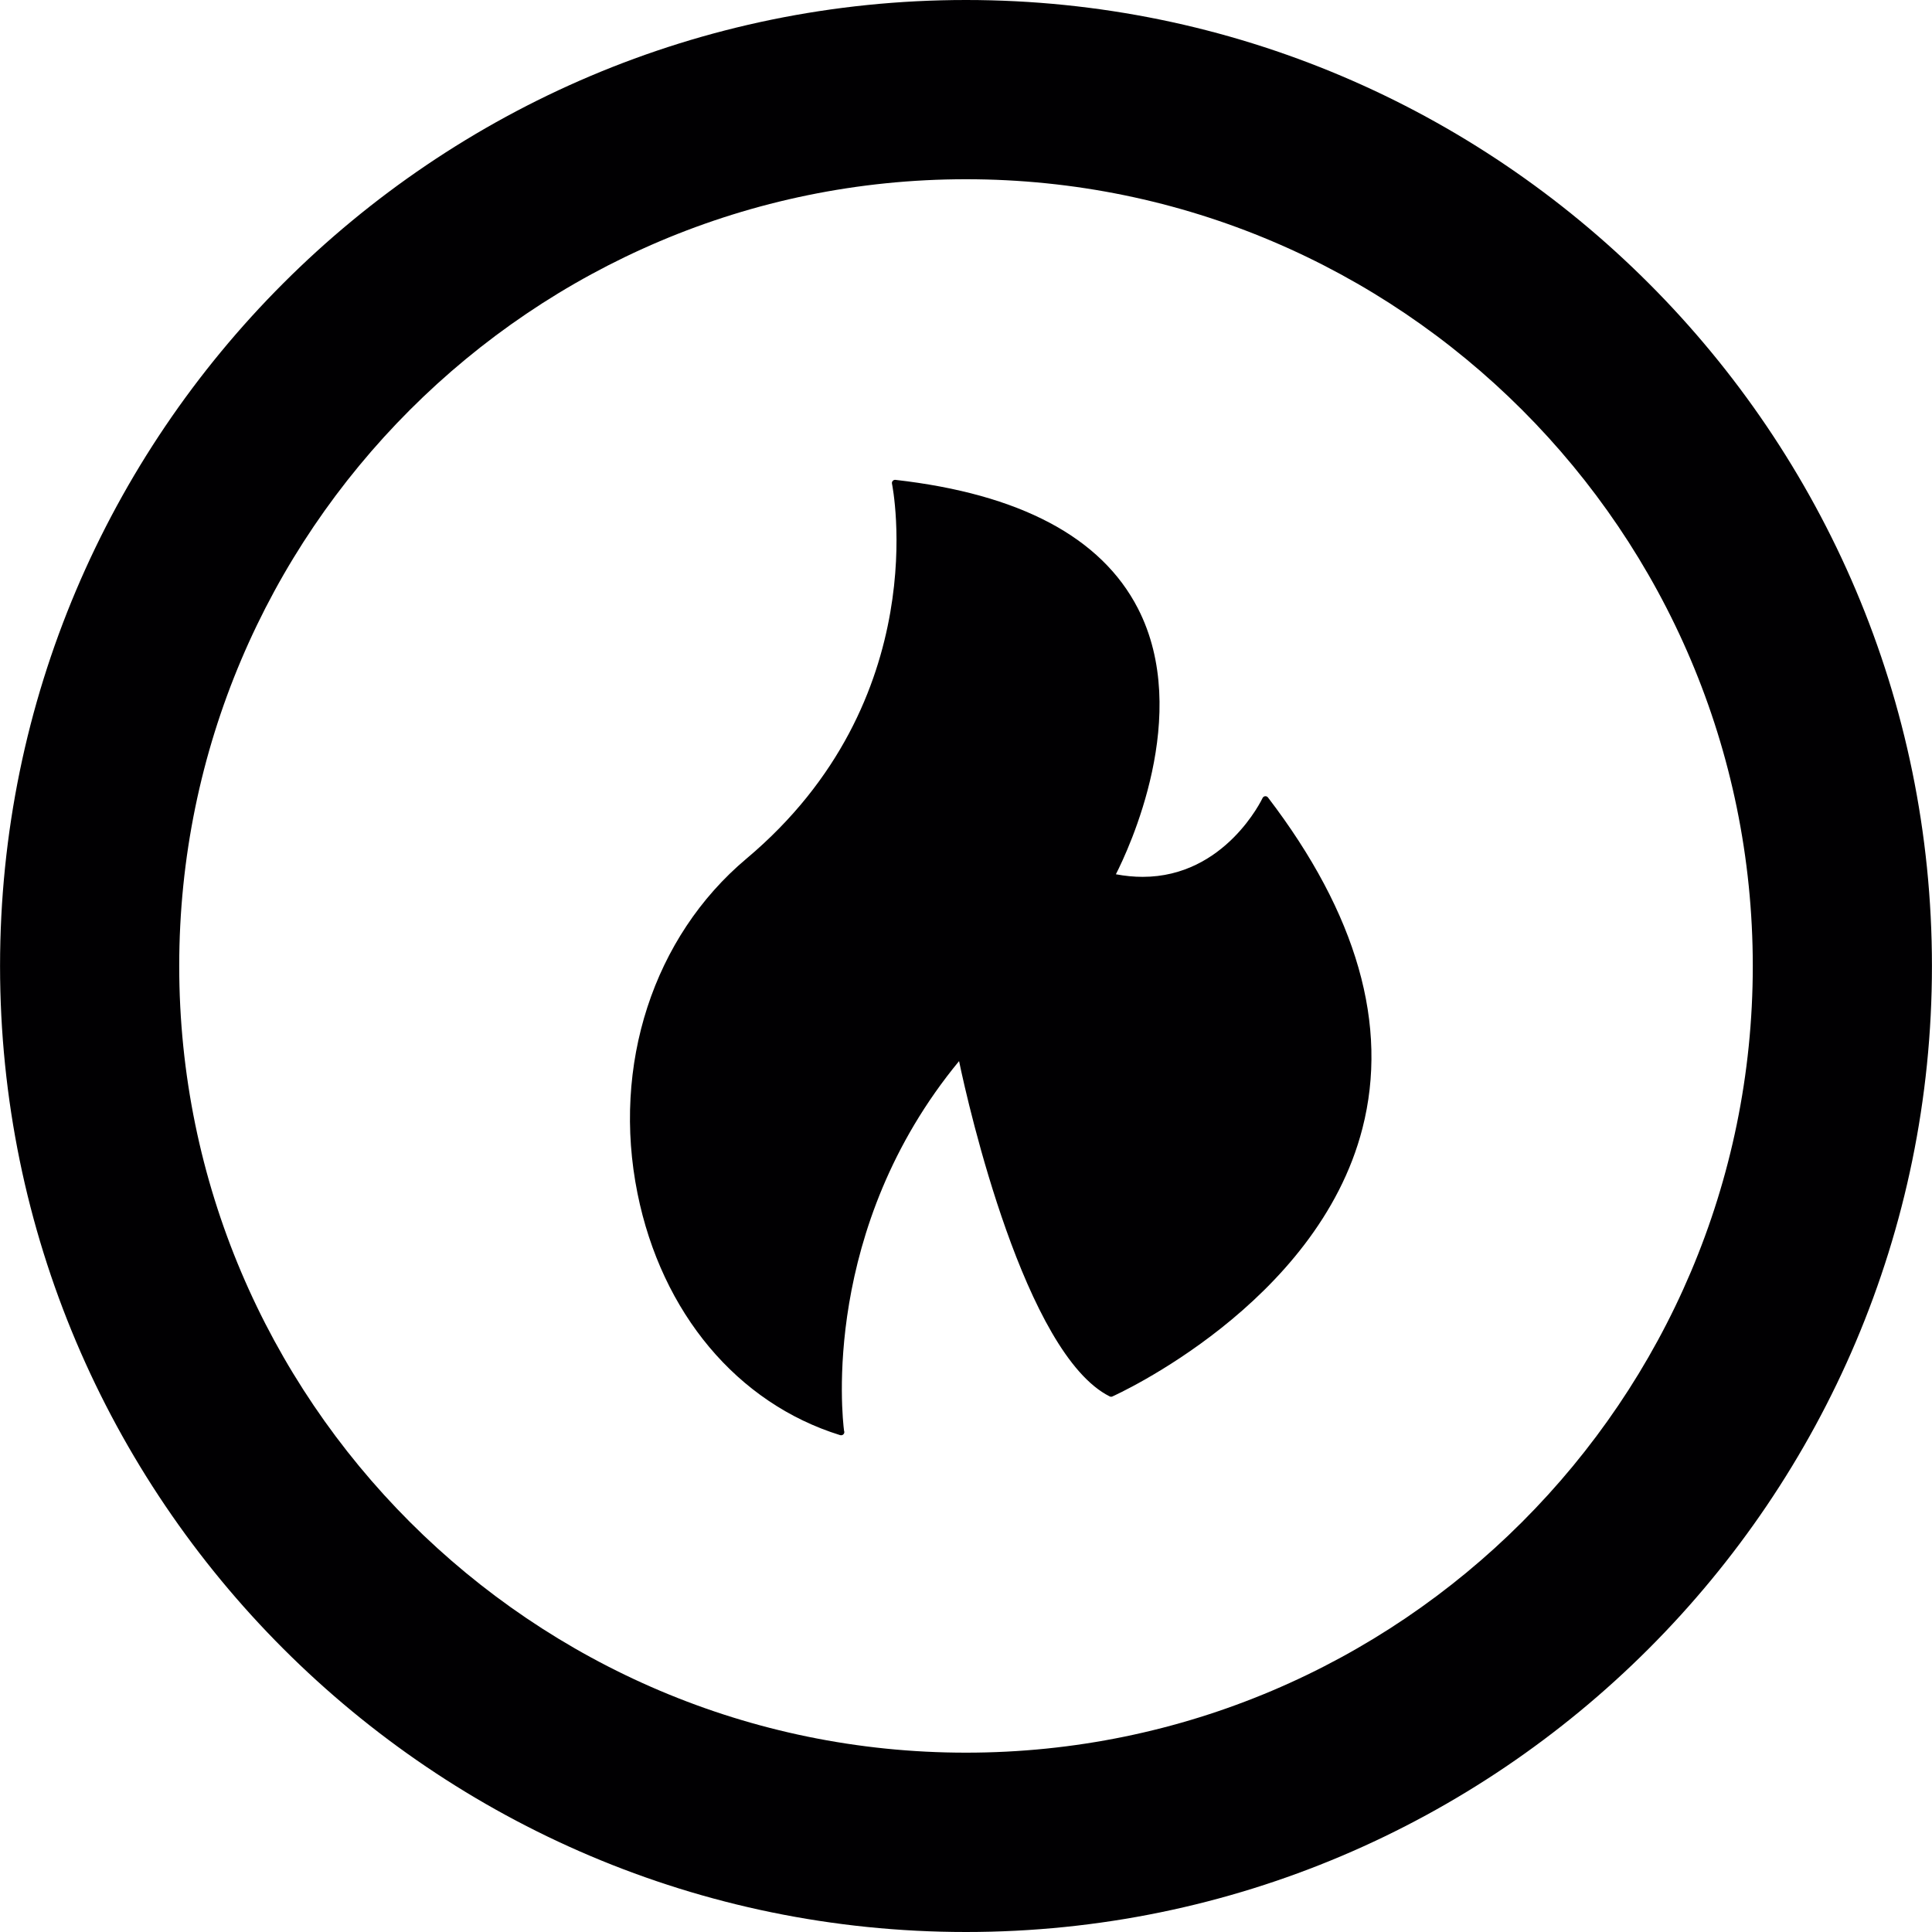 <?xml version="1.0" encoding="iso-8859-1"?>
<!-- Generator: Adobe Illustrator 18.1.1, SVG Export Plug-In . SVG Version: 6.00 Build 0)  -->
<svg version="1.1" id="Capa_1" xmlns="http://www.w3.org/2000/svg" xmlns:xlink="http://www.w3.org/1999/xlink" x="0px" y="0px"
	 viewBox="0 0 304.223 304.223" style="enable-background:new 0 0 304.223 304.223;" xml:space="preserve">
<g>
	<g>
		<path style="fill:#010002;" d="M152.112,0C68.241,0,0.008,68.244,0.008,152.109c0,83.87,68.233,152.114,152.103,152.114
			c83.865,0,152.103-68.244,152.103-152.114C304.215,68.244,235.982,0,152.112,0z M152.112,275.984
			c-68.32,0-123.891-55.565-123.891-123.875c0-68.326,55.571-123.886,123.891-123.886s123.891,55.56,123.891,123.886
			C276.003,220.418,220.432,275.984,152.112,275.984z"/>
		<g>
			<path style="fill:#010002;" d="M174.961,219.439c0,0,71.687-31.596,24.302-93.563c0,0-7.288,15.8-24.302,12.151
				c0,0,30.377-54.673-34.016-61.967c0,0,7.283,34.027-23.089,59.536c-30.377,25.515-20.658,78.981,14.577,89.908
				c0,0-4.781-31.59,18.874-59.536C151.307,165.973,160.384,212.145,174.961,219.439z"/>
			<path style="fill:#010002;" d="M132.453,226.004c-0.007,0-0.014,0-0.02,0c-0.05,0-0.1-0.008-0.148-0.022
				c-16.182-5.019-28.107-19.247-31.901-38.061c-4.073-20.205,2.498-40.401,17.15-52.708c29.779-25.011,22.994-58.711,22.922-59.049
				c-0.034-0.157,0.01-0.321,0.119-0.44c0.108-0.119,0.267-0.179,0.426-0.161c19.561,2.215,32.405,9.023,38.176,20.233
				c8.588,16.682-1.507,38.037-3.464,41.872c1.437,0.27,2.853,0.406,4.219,0.406c0.001,0,0.002,0,0.003,0
				c12.998-0.001,18.815-12.284,18.873-12.408c0.073-0.159,0.225-0.268,0.399-0.288c0.172-0.019,0.345,0.054,0.452,0.193
				c14.037,18.357,19.043,35.889,14.877,52.108c-7.118,27.716-39.053,42.074-39.375,42.217c-0.135,0.061-0.291,0.057-0.425-0.011
				c-13.312-6.661-22.244-45.654-23.716-52.798c-21.732,26.35-18.397,56.007-18.111,58.212c0.027,0.062,0.043,0.131,0.043,0.203
				C132.953,225.78,132.729,226.004,132.453,226.004z M141.556,76.634c0.806,4.957,4.515,35.918-23.377,59.345
				c-14.372,12.071-20.815,31.898-16.813,51.744c3.662,18.163,15.028,31.96,30.48,37.068c-0.528-5.085-2.384-33.788,19.08-59.146
				c0.124-0.146,0.321-0.209,0.509-0.16c0.186,0.049,0.328,0.201,0.364,0.39c0.021,0.112,2.282,11.597,6.379,24.045
				c5.237,15.91,11.041,25.915,16.797,28.965c2.802-1.302,31.907-15.401,38.597-41.457c4.036-15.722-0.752-32.75-14.23-50.622
				c-1.517,2.728-7.663,12.268-19.404,12.27c-0.001,0-0.002,0-0.003,0c-1.642,0-3.35-0.188-5.076-0.559
				c-0.155-0.033-0.285-0.138-0.351-0.282c-0.065-0.144-0.059-0.311,0.018-0.449c0.131-0.235,12.943-23.709,3.763-41.535
				C172.742,85.484,160.387,78.886,141.556,76.634z"/>
		</g>
	</g>
</g>
<g>
</g>
<g>
</g>
<g>
</g>
<g>
</g>
<g>
</g>
<g>
</g>
<g>
</g>
<g>
</g>
<g>
</g>
<g>
</g>
<g>
</g>
<g>
</g>
<g>
</g>
<g>
</g>
<g>
</g>
</svg>
